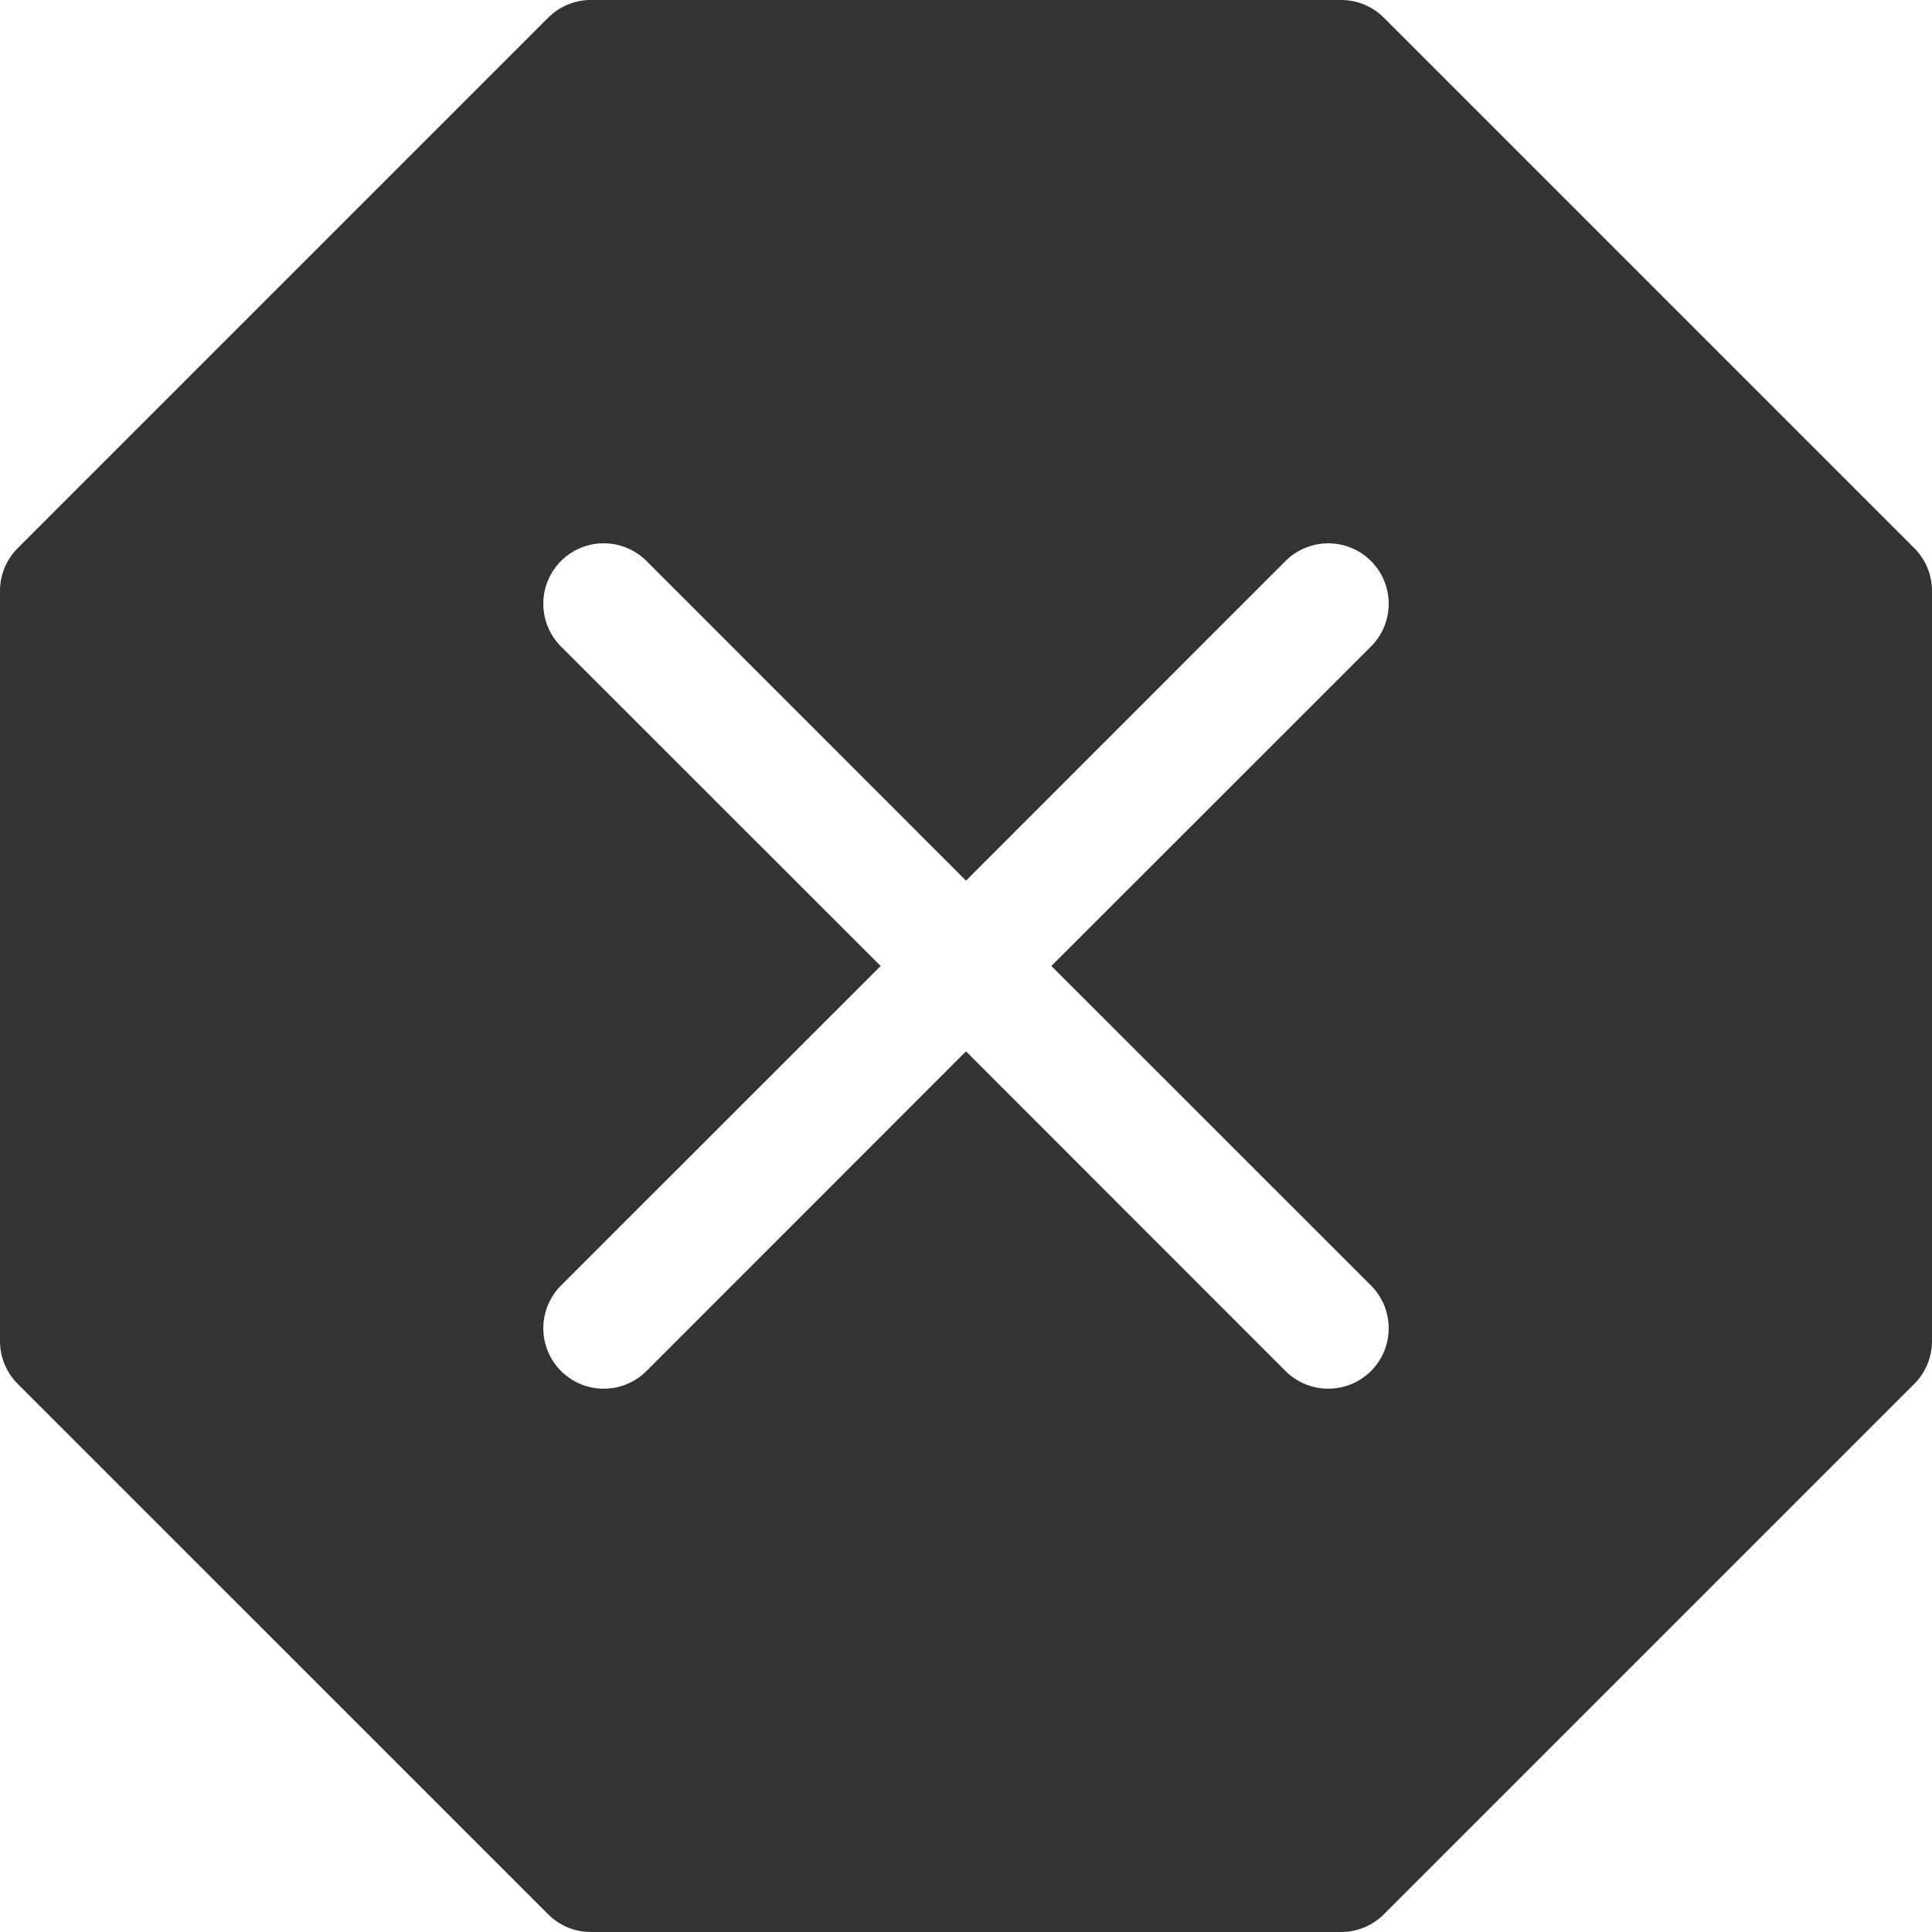<svg width="38" height="38" viewBox="0 0 38 38" fill="none" xmlns="http://www.w3.org/2000/svg">
<g clip-path="url(#clip0_50_49)">
<path d="M27.218 0.347C26.995 0.125 26.694 6.67826e-05 26.379 0L11.621 0C11.306 6.67826e-05 11.005 0.125 10.783 0.347L0.347 10.783C0.125 11.005 6.67826e-05 11.306 0 11.621L0 26.379C6.67826e-05 26.694 0.125 26.995 0.347 27.218L10.783 37.653C11.005 37.875 11.306 38 11.621 38H26.379C26.694 38 26.995 37.875 27.218 37.653L37.653 27.218C37.875 26.995 38 26.694 38 26.379V11.621C38 11.306 37.875 11.005 37.653 10.783L27.218 0.347ZM12.716 11.034L19 17.321L25.284 11.034C25.395 10.924 25.526 10.836 25.67 10.777C25.814 10.717 25.969 10.686 26.125 10.686C26.281 10.686 26.436 10.717 26.58 10.777C26.724 10.836 26.855 10.924 26.966 11.034C27.076 11.145 27.164 11.276 27.224 11.42C27.283 11.564 27.314 11.719 27.314 11.875C27.314 12.031 27.283 12.186 27.224 12.33C27.164 12.474 27.076 12.605 26.966 12.716L20.679 19L26.966 25.284C27.076 25.395 27.164 25.526 27.224 25.67C27.283 25.814 27.314 25.969 27.314 26.125C27.314 26.281 27.283 26.436 27.224 26.58C27.164 26.724 27.076 26.855 26.966 26.966C26.855 27.076 26.724 27.164 26.58 27.224C26.436 27.283 26.281 27.314 26.125 27.314C25.969 27.314 25.814 27.283 25.67 27.224C25.526 27.164 25.395 27.076 25.284 26.966L19 20.679L12.716 26.966C12.605 27.076 12.474 27.164 12.33 27.224C12.186 27.283 12.031 27.314 11.875 27.314C11.719 27.314 11.564 27.283 11.42 27.224C11.276 27.164 11.145 27.076 11.034 26.966C10.924 26.855 10.836 26.724 10.777 26.58C10.717 26.436 10.686 26.281 10.686 26.125C10.686 25.969 10.717 25.814 10.777 25.67C10.836 25.526 10.924 25.395 11.034 25.284L17.321 19L11.034 12.716C10.811 12.493 10.686 12.19 10.686 11.875C10.686 11.56 10.811 11.257 11.034 11.034C11.257 10.811 11.56 10.686 11.875 10.686C12.19 10.686 12.493 10.811 12.716 11.034V11.034Z" fill="#333333"/>
</g>
<defs>
<clipPath id="clip0_50_49">
<rect width="38" height="38" fill="white"/>
</clipPath>
</defs>
</svg>
